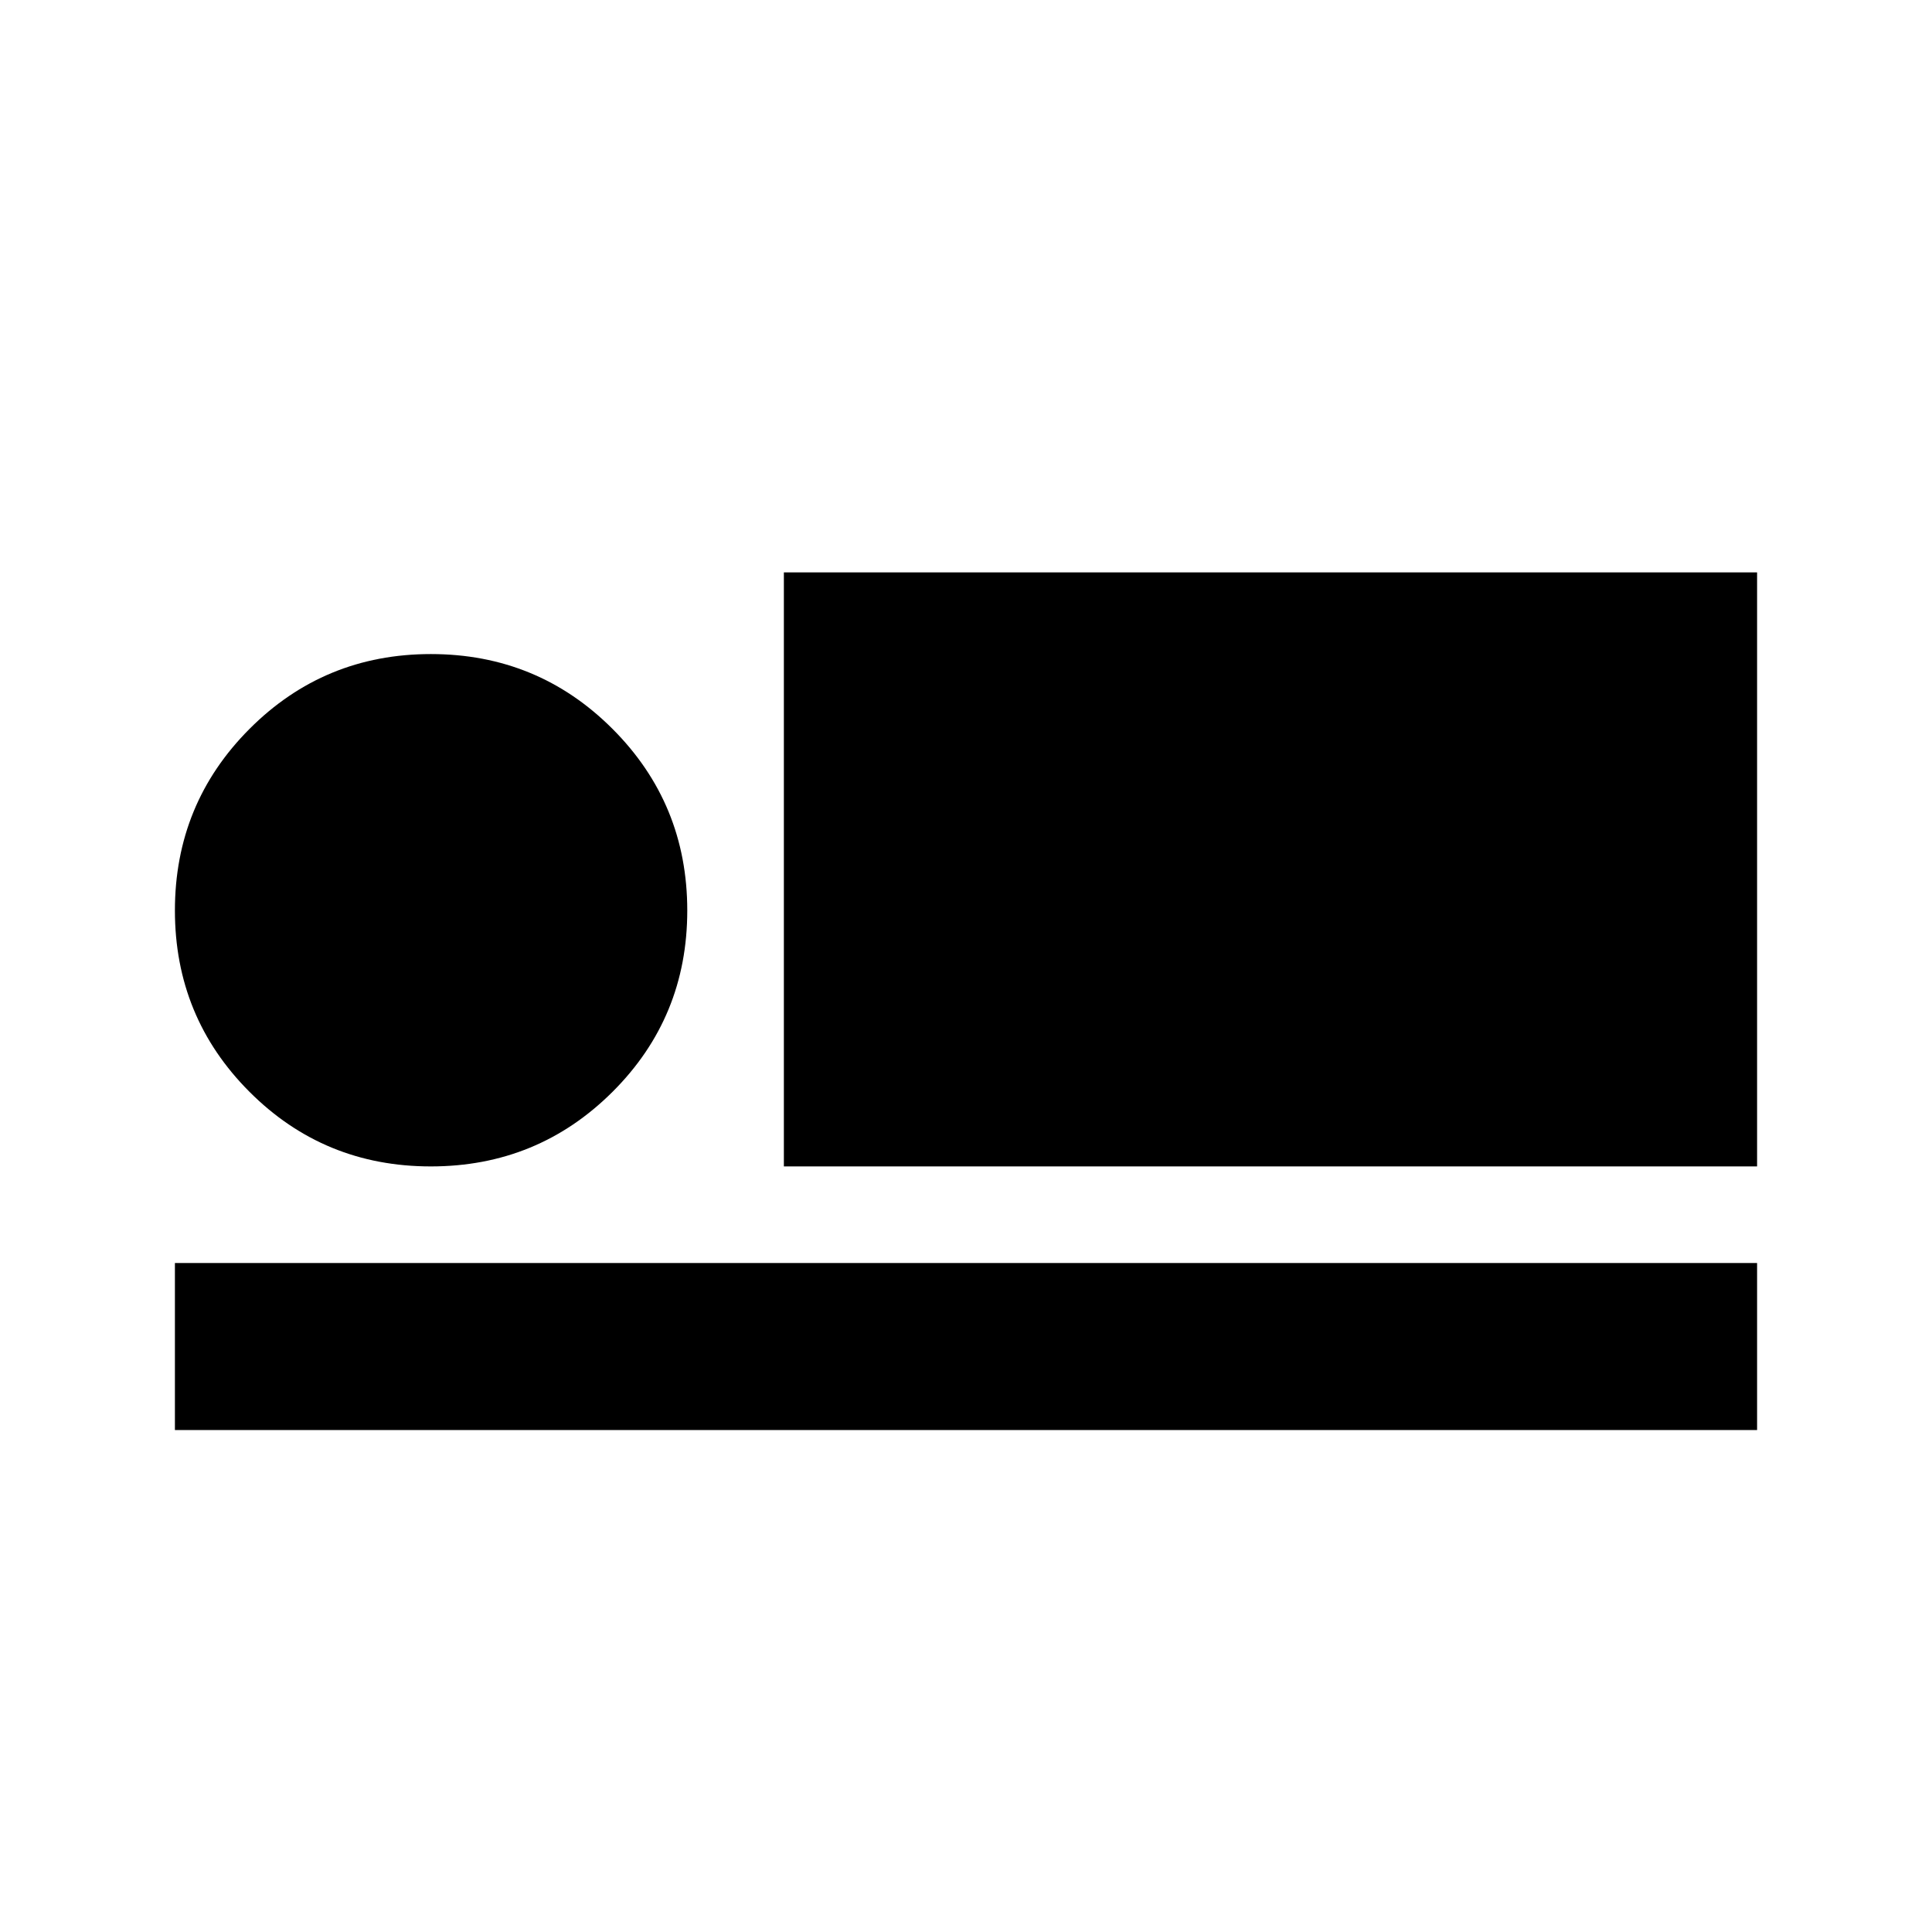 <svg xmlns="http://www.w3.org/2000/svg" height="20" viewBox="0 -960 960 960" width="20"><path d="M389.5-380.413v-295.174h483.587v295.174H389.5Zm-302.587 131v-83h786.174v83H86.913Zm127.16-131q-53.095 0-90.128-37.092-37.032-37.093-37.032-90.082 0-53.089 37.092-90.251Q161.098-635 214.087-635q53.089 0 90.251 37.166 37.162 37.166 37.162 90.261t-37.166 90.127q-37.166 37.033-90.261 37.033Z"/></svg>